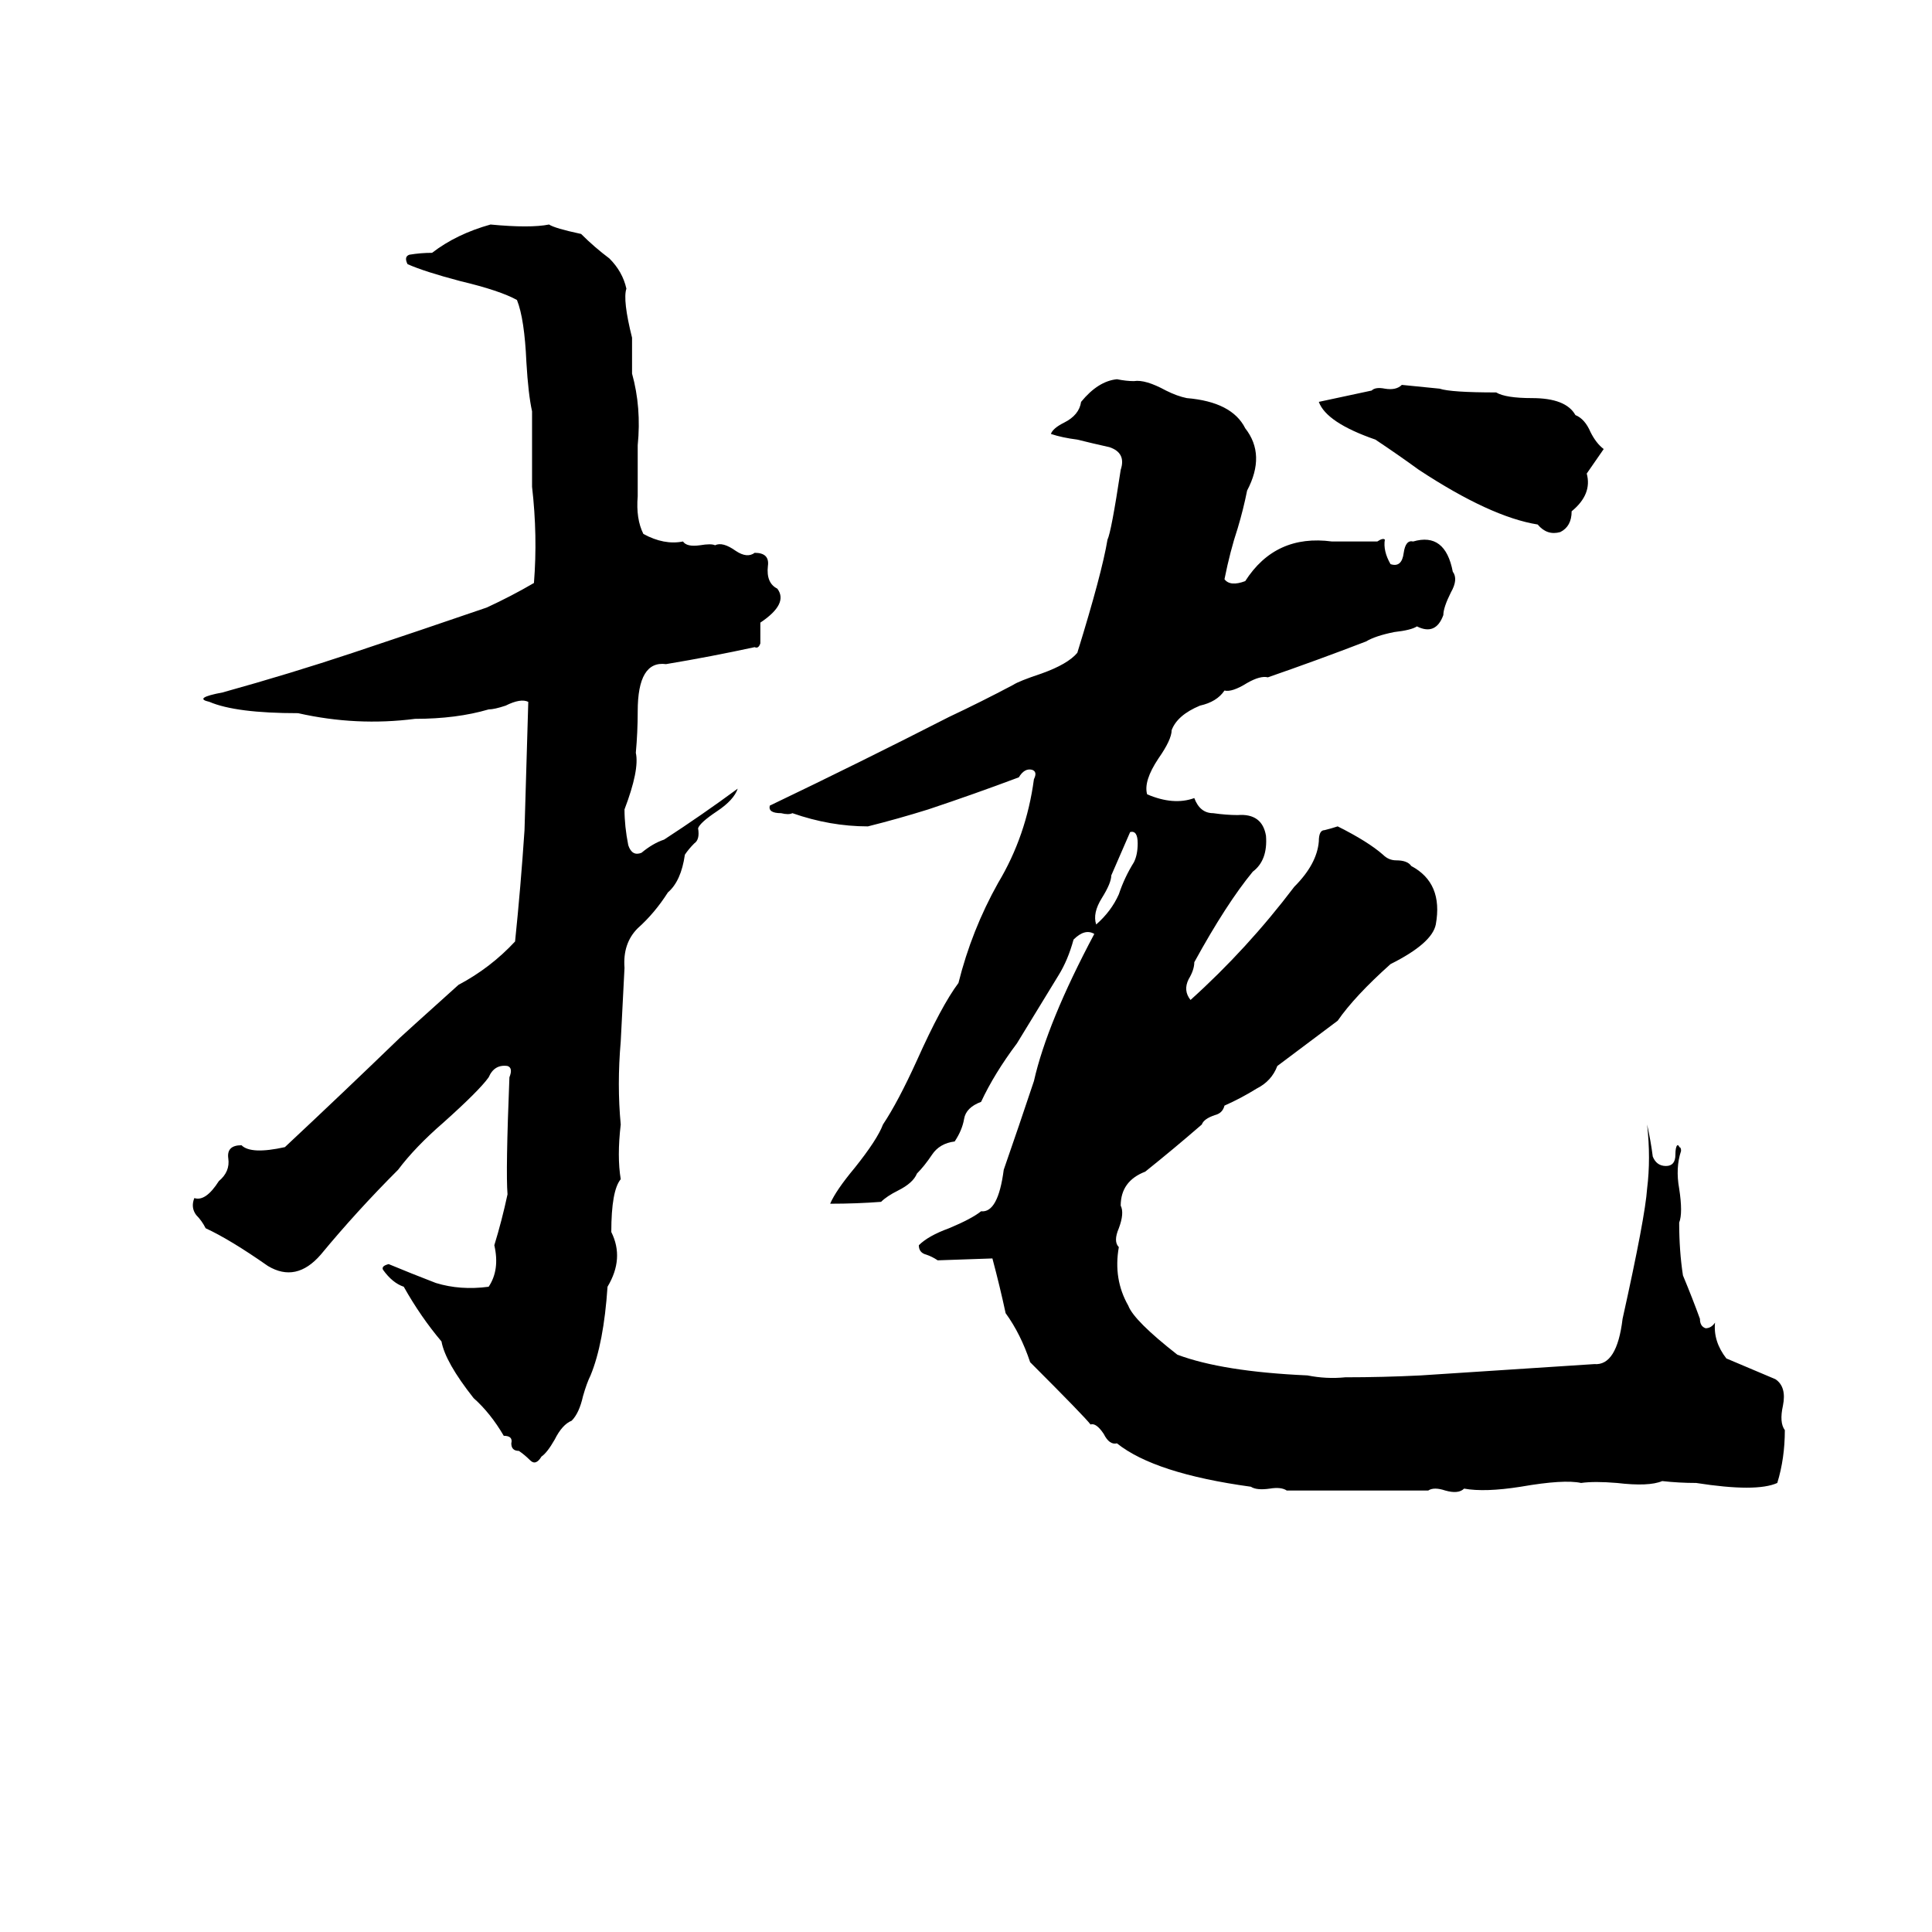 <svg xmlns="http://www.w3.org/2000/svg" viewBox="0 -800 1024 1024">
	<path fill="#000000" d="M260 -681Q281 -679 291 -681Q294 -679 308 -676Q315 -669 323 -663Q330 -656 332 -647Q330 -641 335 -621Q335 -611 335 -602Q340 -584 338 -564Q338 -550 338 -537Q337 -525 341 -517Q352 -511 362 -513Q364 -510 371 -511Q377 -512 379 -511Q383 -513 390 -508Q396 -504 400 -507Q408 -507 407 -500Q406 -491 412 -488Q418 -480 403 -470Q403 -465 403 -459Q402 -456 400 -457Q377 -452 353 -448Q338 -450 338 -423Q338 -412 337 -401Q339 -392 331 -371Q331 -362 333 -352Q335 -346 340 -348Q346 -353 352 -355Q372 -368 391 -382Q389 -376 380 -370Q371 -364 370 -361Q371 -355 368 -353Q365 -350 363 -347Q361 -333 354 -327Q347 -316 338 -308Q330 -300 331 -287Q330 -267 329 -248Q327 -225 329 -204Q327 -187 329 -175Q324 -169 324 -147Q331 -133 322 -118Q320 -88 313 -71Q311 -67 309 -60Q307 -51 303 -47Q298 -45 294 -37Q290 -30 287 -28Q284 -23 281 -26Q278 -29 275 -31Q271 -31 271 -35Q272 -39 267 -39Q260 -51 251 -59Q236 -78 234 -89Q223 -102 214 -118Q208 -120 203 -127Q202 -129 206 -130Q218 -125 231 -120Q244 -116 259 -118Q265 -127 262 -140Q266 -153 269 -167Q268 -179 270 -229Q272 -234 269 -235Q262 -236 259 -229Q254 -222 235 -205Q220 -192 211 -180Q189 -158 170 -135Q157 -120 142 -129Q122 -143 109 -149Q107 -153 104 -156Q101 -160 103 -165Q109 -163 116 -174Q122 -179 121 -186Q120 -193 128 -193Q133 -188 151 -192Q182 -221 212 -250Q213 -251 243 -278Q260 -287 273 -301Q276 -330 278 -360Q279 -394 280 -428Q276 -430 268 -426Q262 -424 259 -424Q242 -419 220 -419Q189 -415 158 -422Q125 -422 111 -428Q102 -430 118 -433Q154 -443 187 -454Q223 -466 258 -478Q271 -484 283 -491Q285 -516 282 -542Q282 -562 282 -582Q280 -591 279 -608Q278 -631 274 -641Q265 -646 244 -651Q225 -656 216 -660Q214 -664 217 -665Q223 -666 229 -666Q242 -676 260 -681ZM592 -599Q597 -598 601 -598Q607 -599 618 -593Q624 -590 629 -589Q653 -587 660 -573Q671 -559 661 -540Q659 -530 656 -520Q652 -508 649 -493Q652 -489 660 -492Q676 -517 706 -513Q718 -513 730 -513Q733 -515 734 -514Q733 -508 737 -501Q743 -499 744 -507Q745 -514 749 -513Q766 -518 770 -497Q773 -493 769 -486Q765 -478 765 -474Q761 -463 751 -468Q748 -466 739 -465Q729 -463 724 -460Q698 -450 672 -441Q668 -442 661 -438Q653 -433 649 -434Q645 -428 636 -426Q624 -421 621 -413Q621 -408 614 -398Q606 -386 608 -379Q622 -373 633 -377Q636 -369 643 -369Q650 -368 656 -368Q669 -369 671 -357Q672 -344 664 -338Q650 -321 633 -290Q633 -286 630 -281Q627 -275 631 -270Q661 -297 686 -330Q698 -342 699 -354Q699 -360 702 -360Q706 -361 709 -362Q725 -354 733 -347Q736 -344 740 -344Q746 -344 748 -341Q765 -332 761 -310Q759 -300 737 -289Q718 -272 709 -259Q693 -247 677 -235Q674 -227 666 -223Q658 -218 649 -214Q648 -210 644 -209Q638 -207 637 -204Q622 -191 607 -179Q594 -174 594 -161Q596 -157 593 -149Q590 -142 593 -139Q590 -122 598 -108Q601 -100 624 -82Q648 -73 693 -71Q703 -69 713 -70Q733 -70 753 -71Q799 -74 845 -77Q857 -76 860 -101Q872 -155 873 -170Q875 -186 873 -204Q875 -195 876 -187Q878 -182 883 -182Q888 -182 888 -188Q888 -192 889 -193Q890 -193 890 -192Q891 -192 891 -190Q888 -181 890 -170Q892 -157 890 -152Q890 -137 892 -124Q897 -112 901 -101Q901 -97 904 -96Q907 -96 909 -99Q908 -89 915 -80L941 -69Q947 -65 945 -55Q943 -46 946 -42Q946 -27 942 -14Q931 -9 899 -14Q890 -14 881 -15Q874 -12 857 -14Q845 -15 838 -14Q829 -16 806 -12Q787 -9 776 -11Q773 -8 766 -10Q760 -12 757 -10Q720 -10 682 -10Q679 -12 673 -11Q666 -10 663 -12Q612 -19 592 -35Q588 -34 585 -40Q581 -46 578 -45Q575 -49 546 -78Q541 -93 533 -104Q530 -118 526 -133L497 -132Q494 -134 491 -135Q487 -136 487 -140Q492 -145 503 -149Q515 -154 520 -158Q529 -157 532 -180Q540 -203 548 -227Q555 -258 580 -305Q575 -308 569 -302Q566 -291 561 -283Q550 -265 539 -247Q527 -231 520 -216Q512 -213 511 -207Q510 -201 506 -195Q498 -194 494 -188Q490 -182 486 -178Q484 -173 476 -169Q470 -166 467 -163Q454 -162 440 -162Q443 -169 453 -181Q465 -196 468 -204Q476 -216 486 -238Q499 -267 508 -279Q515 -307 529 -332Q544 -357 548 -387Q550 -391 547 -392Q543 -393 540 -388Q516 -379 492 -371Q476 -366 460 -362Q440 -362 420 -369Q418 -368 414 -369Q407 -369 408 -373Q456 -396 503 -420Q520 -428 537 -437Q540 -439 552 -443Q566 -448 571 -454Q584 -496 587 -514Q589 -518 594 -551Q597 -560 588 -563Q579 -565 571 -567Q563 -568 557 -570Q558 -573 564 -576Q572 -580 573 -587Q582 -598 592 -599ZM743 -596Q753 -595 763 -594Q769 -592 793 -592Q798 -589 812 -589Q830 -589 835 -580Q840 -578 843 -571Q846 -565 850 -562L841 -549Q844 -538 833 -529Q833 -521 827 -518Q820 -516 815 -522Q790 -526 752 -551Q741 -559 729 -567Q703 -576 699 -587Q713 -590 727 -593Q729 -595 734 -594Q740 -593 743 -596ZM599 -359L589 -336Q589 -332 584 -324Q579 -316 581 -310Q589 -317 593 -326Q596 -335 601 -343Q603 -347 603 -353Q603 -360 599 -359Z"/>
</svg>